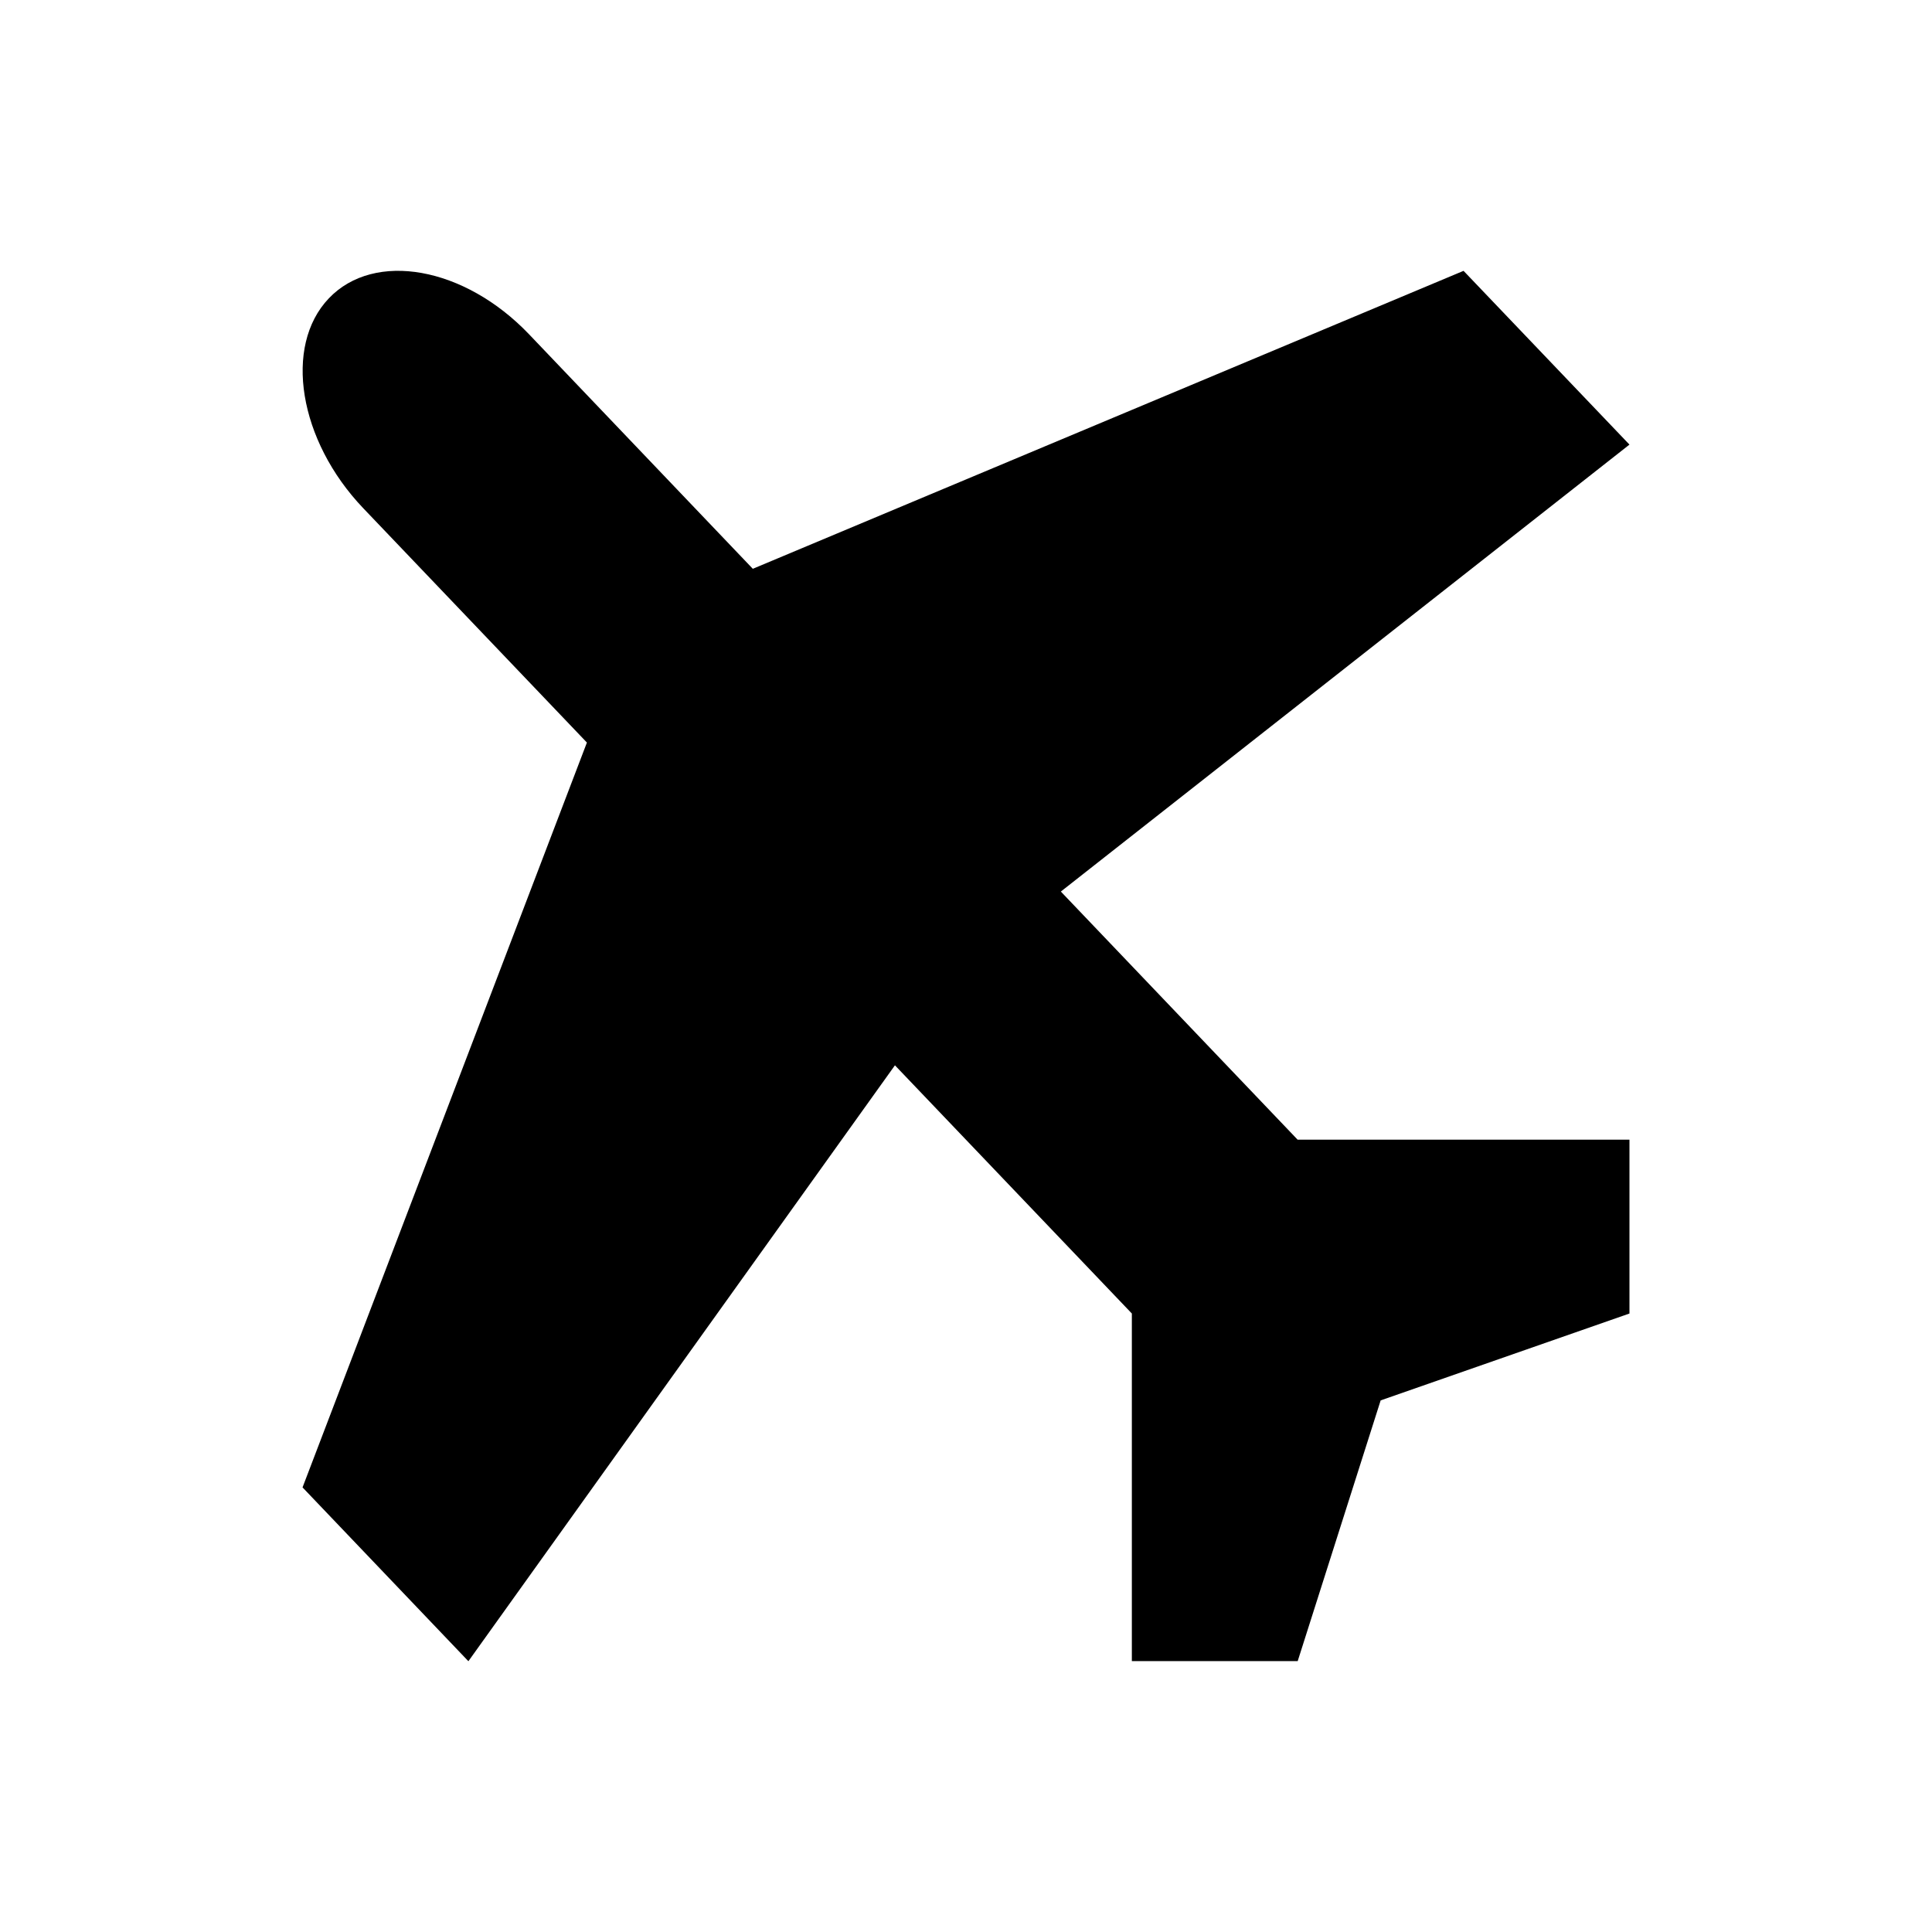 <?xml version="1.0" encoding="UTF-8" standalone="no"?>
<!-- Generated by IcoMoon.io -->

<svg
   version="1.1"
   width="32"
   height="32"
   viewBox="0 0 32 32"
   id="svg854"
   sodipodi:docname="airplane.svg"
   inkscape:version="1.1.1 (3bf5ae0d25, 2021-09-20)"
   xmlns:inkscape="http://www.inkscape.org/namespaces/inkscape"
   xmlns:sodipodi="http://sodipodi.sourceforge.net/DTD/sodipodi-0.dtd"
   xmlns="http://www.w3.org/2000/svg"
   xmlns:svg="http://www.w3.org/2000/svg">
  <defs
     id="defs858" />
  <sodipodi:namedview
     id="namedview856"
     pagecolor="#ffffff"
     bordercolor="#666666"
     borderopacity="1.0"
     inkscape:pageshadow="2"
     inkscape:pageopacity="0.0"
     inkscape:pagecheckerboard="0"
     showgrid="false"
     inkscape:zoom="20.125"
     inkscape:cx="16.149068"
     inkscape:cy="15.975155"
     inkscape:window-width="1908"
     inkscape:window-height="1024"
     inkscape:window-x="5"
     inkscape:window-y="20"
     inkscape:window-maximized="1"
     inkscape:current-layer="svg854" />
  <title
     id="title850">airplane</title>
  <path
     d="M 21.494,18.878 17.571,14.767 26.989,7.364 24.241,4.486 12.469,9.421 8.763,5.537 C 7.694,4.417 6.202,4.149 5.447,4.941 4.691,5.733 4.948,7.297 6.015,8.416 l 3.706,3.883 -4.71,12.337 2.747,2.879 7.065,-9.87 3.924,4.111 v 5.757 h 2.747 l 1.374,-4.318 4.121,-1.439 v -2.879 h -5.494 z"
     id="path852"
     style="stroke-width:0.703" />
</svg>
